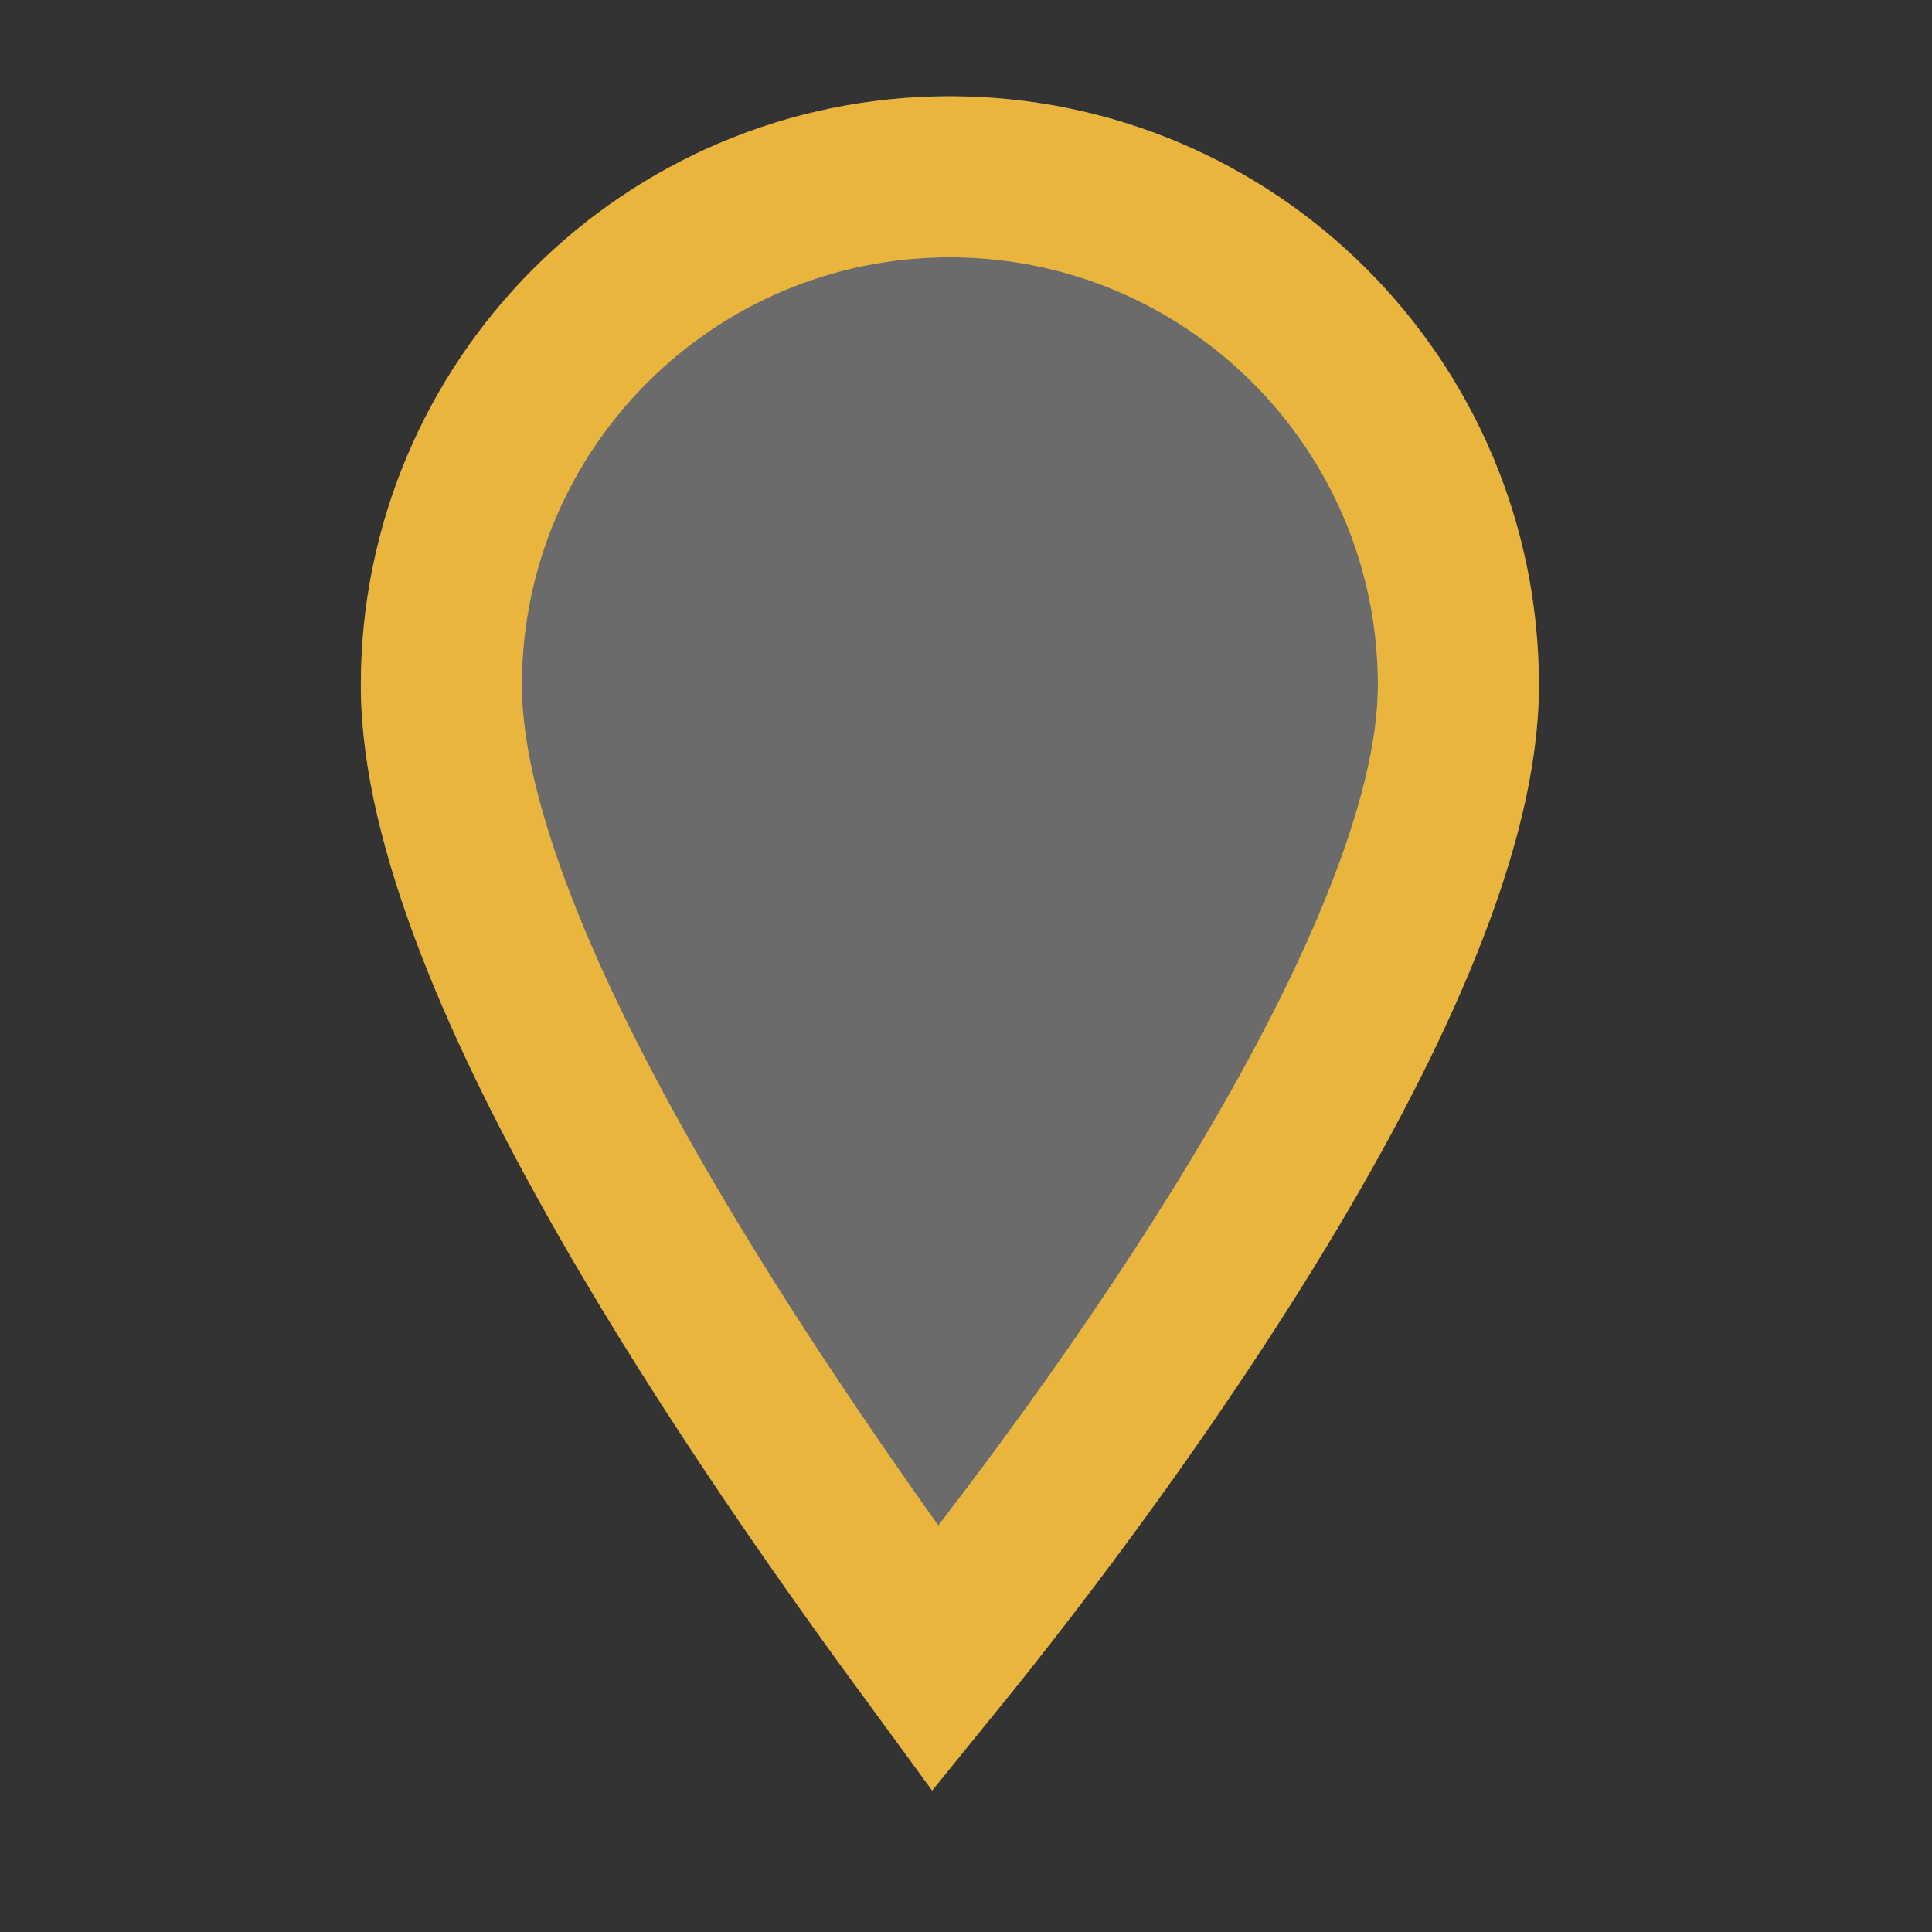 <?xml version="1.0" encoding="utf-8"?>
<!-- Generator: Adobe Illustrator 16.0.0, SVG Export Plug-In . SVG Version: 6.00 Build 0)  -->
<!DOCTYPE svg PUBLIC "-//W3C//DTD SVG 1.1//EN" "http://www.w3.org/Graphics/SVG/1.1/DTD/svg11.dtd">
<svg version="1.1" id="Layer_1" xmlns="http://www.w3.org/2000/svg" xmlns:xlink="http://www.w3.org/1999/xlink" x="0px" y="0px"
	 width="30px" height="30px" viewBox="0 0 30 30" enable-background="new 0 0 30 30" xml:space="preserve">
<rect x="0" y="0" width="30" height="30" fill="#333333" stroke="none"/>
<path opacity="0.3" fill="#EEEEEE" stroke="#EEEEEE" stroke-width="2.5" stroke-miterlimit="10" d="M22.646,10.641
	c0,4.361-5.372,11.732-8.121,15.117c-2.482-3.385-7.672-10.756-7.672-15.117s3.535-7.896,7.896-7.896S22.646,6.279,22.646,10.641z"
	/>
<path fill="none" stroke="#EAB53D" stroke-width="2.5" stroke-miterlimit="10" d="M22.646,10.641c0,4.361-5.372,11.732-8.121,15.117
	c-2.482-3.385-7.672-10.756-7.672-15.117s3.535-7.896,7.896-7.896S22.646,6.279,22.646,10.641z"/>
</svg>
